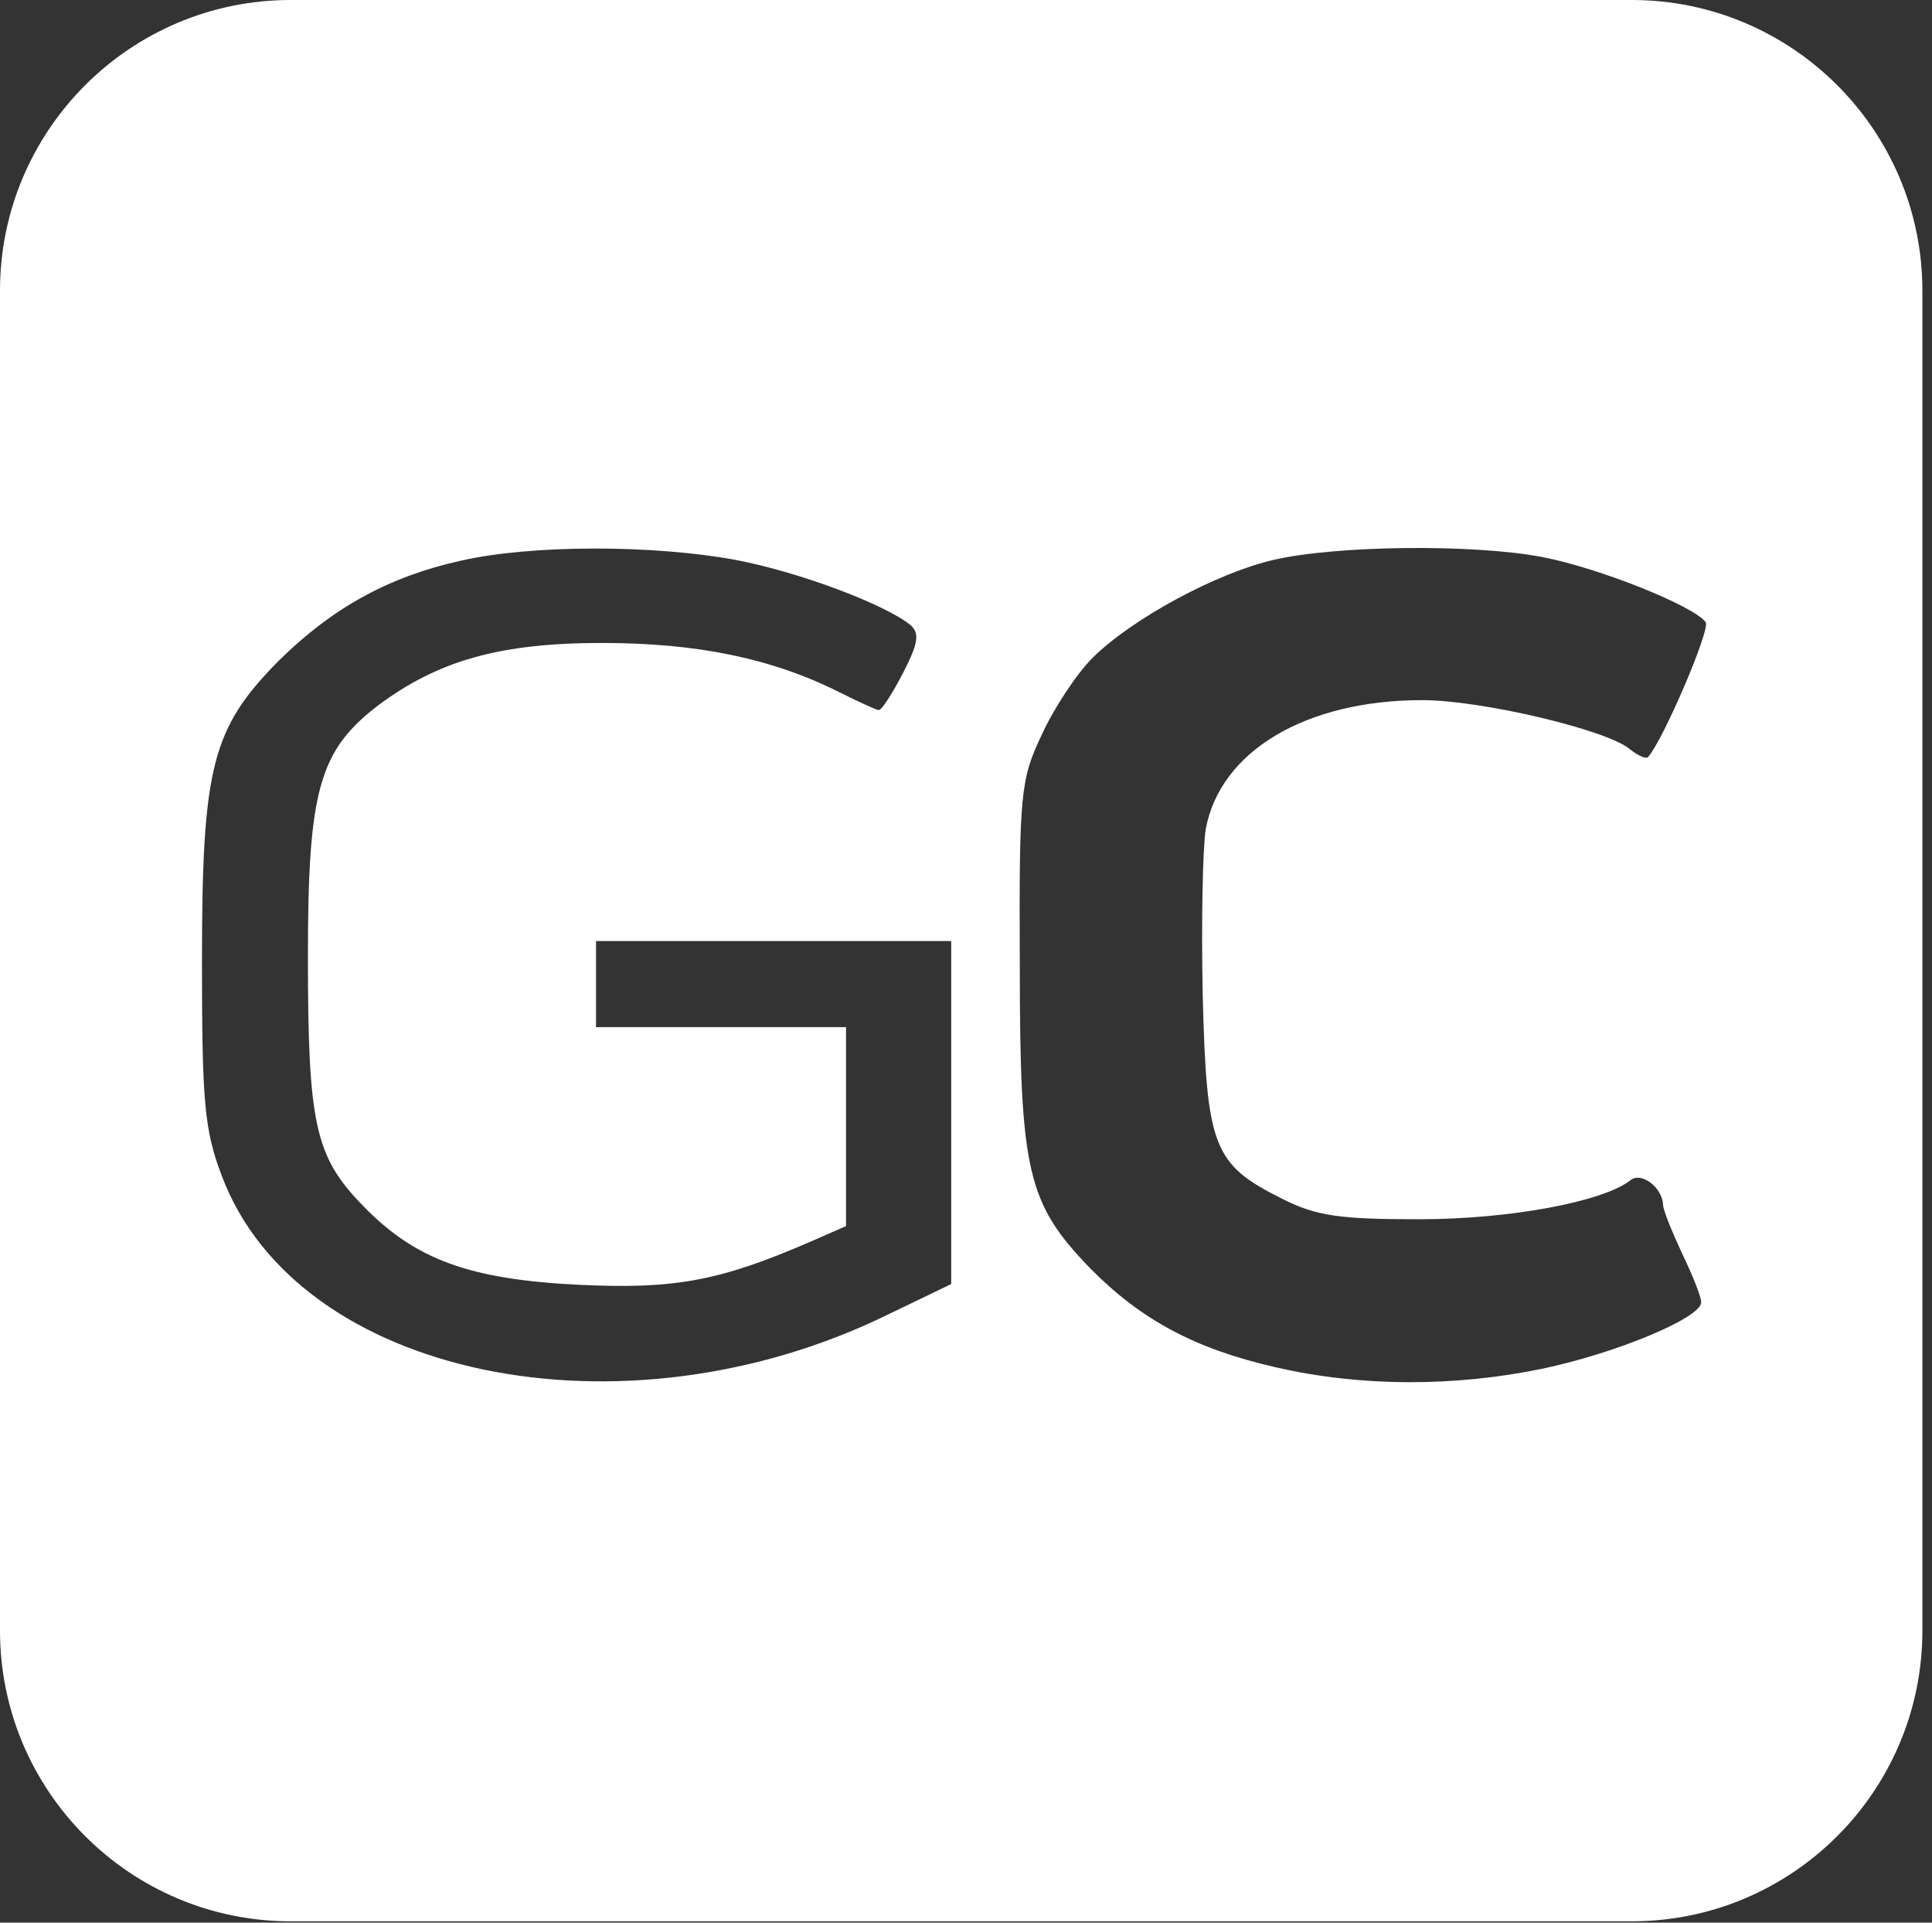 <?xml version="1.0" encoding="UTF-8" standalone="no"?>
<!DOCTYPE svg PUBLIC "-//W3C//DTD SVG 1.1//EN" "http://www.w3.org/Graphics/SVG/1.1/DTD/svg11.dtd">
<svg width="100%" height="100%" viewBox="0 0 201 200" version="1.1" xmlns="http://www.w3.org/2000/svg" xmlns:xlink="http://www.w3.org/1999/xlink" xml:space="preserve" xmlns:serif="http://www.serif.com/" style="fill-rule:evenodd;clip-rule:evenodd;stroke-linejoin:round;stroke-miterlimit:2;">
    <rect x="0" y="0" width="201" height="200" fill="#333333" stroke="none"/>
    <g>
        <path d="M200,30.24C200,13.55 186.45,-0 169.76,-0L30.24,-0C13.55,-0 0,13.55 0,30.24L0,169.62C0,186.31 13.55,199.86 30.24,199.86L169.76,199.86C186.45,199.86 200,186.31 200,169.62L200,30.24ZM160.335,57.922C166.282,59.033 176.352,63.077 177.462,64.742C177.938,65.535 173.022,77.033 171.436,78.777C171.198,78.936 170.405,78.618 169.533,77.905C167.154,75.922 154.15,72.83 147.965,72.83C135.832,72.83 126.951,78.143 125.445,86.231C125.128,88.134 124.969,95.905 125.128,103.517C125.524,119.376 126.238,121.121 133.374,124.689C136.943,126.513 139.48,126.83 147.647,126.83C157.083,126.83 166.757,125.006 169.612,122.786C170.722,121.834 172.942,123.499 173.022,125.323C173.022,125.878 173.973,128.178 175.004,130.398C176.035,132.539 176.986,134.839 176.986,135.473C176.986,137.059 168.343,140.706 160.493,142.372C151.295,144.275 141.542,144.275 132.661,142.213C124.335,140.31 118.705,137.297 113.392,131.905C106.89,125.165 106.097,121.913 106.097,100.345C106.017,82.425 106.176,81.077 108.396,76.398C109.665,73.623 112.044,70.055 113.63,68.469C117.753,64.345 126.634,59.588 132.502,58.24C139.004,56.733 153.119,56.574 160.335,57.922ZM76.52,58.24C83.181,59.508 91.982,62.839 94.678,64.98C95.709,65.852 95.551,66.883 93.965,69.975C92.855,72.116 91.744,73.861 91.427,73.861C91.189,73.861 89.286,72.988 87.225,71.958C80.247,68.469 72.476,66.883 62.643,66.883C52.018,66.883 45.595,68.707 39.33,73.385C33.225,78.063 32.035,82.187 32.035,99.394C32.035,116.839 32.749,120.248 37.665,125.323C43.137,131.032 48.846,133.094 60.264,133.649C70.176,134.125 74.855,133.253 84.211,129.209L88.018,127.543L88.018,106.847L62.009,106.847L62.009,97.887L98.96,97.887L98.96,133.57L92.379,136.742C64.705,150.301 30.925,143.244 23.075,122.31C21.251,117.552 21.013,114.539 21.013,100.028C21.013,79.729 22.044,75.764 29.022,68.707C34.573,63.235 40.441,59.984 47.974,58.319C55.269,56.654 67.877,56.654 76.52,58.24Z" style="fill:white;"/>
    </g>
</svg>

